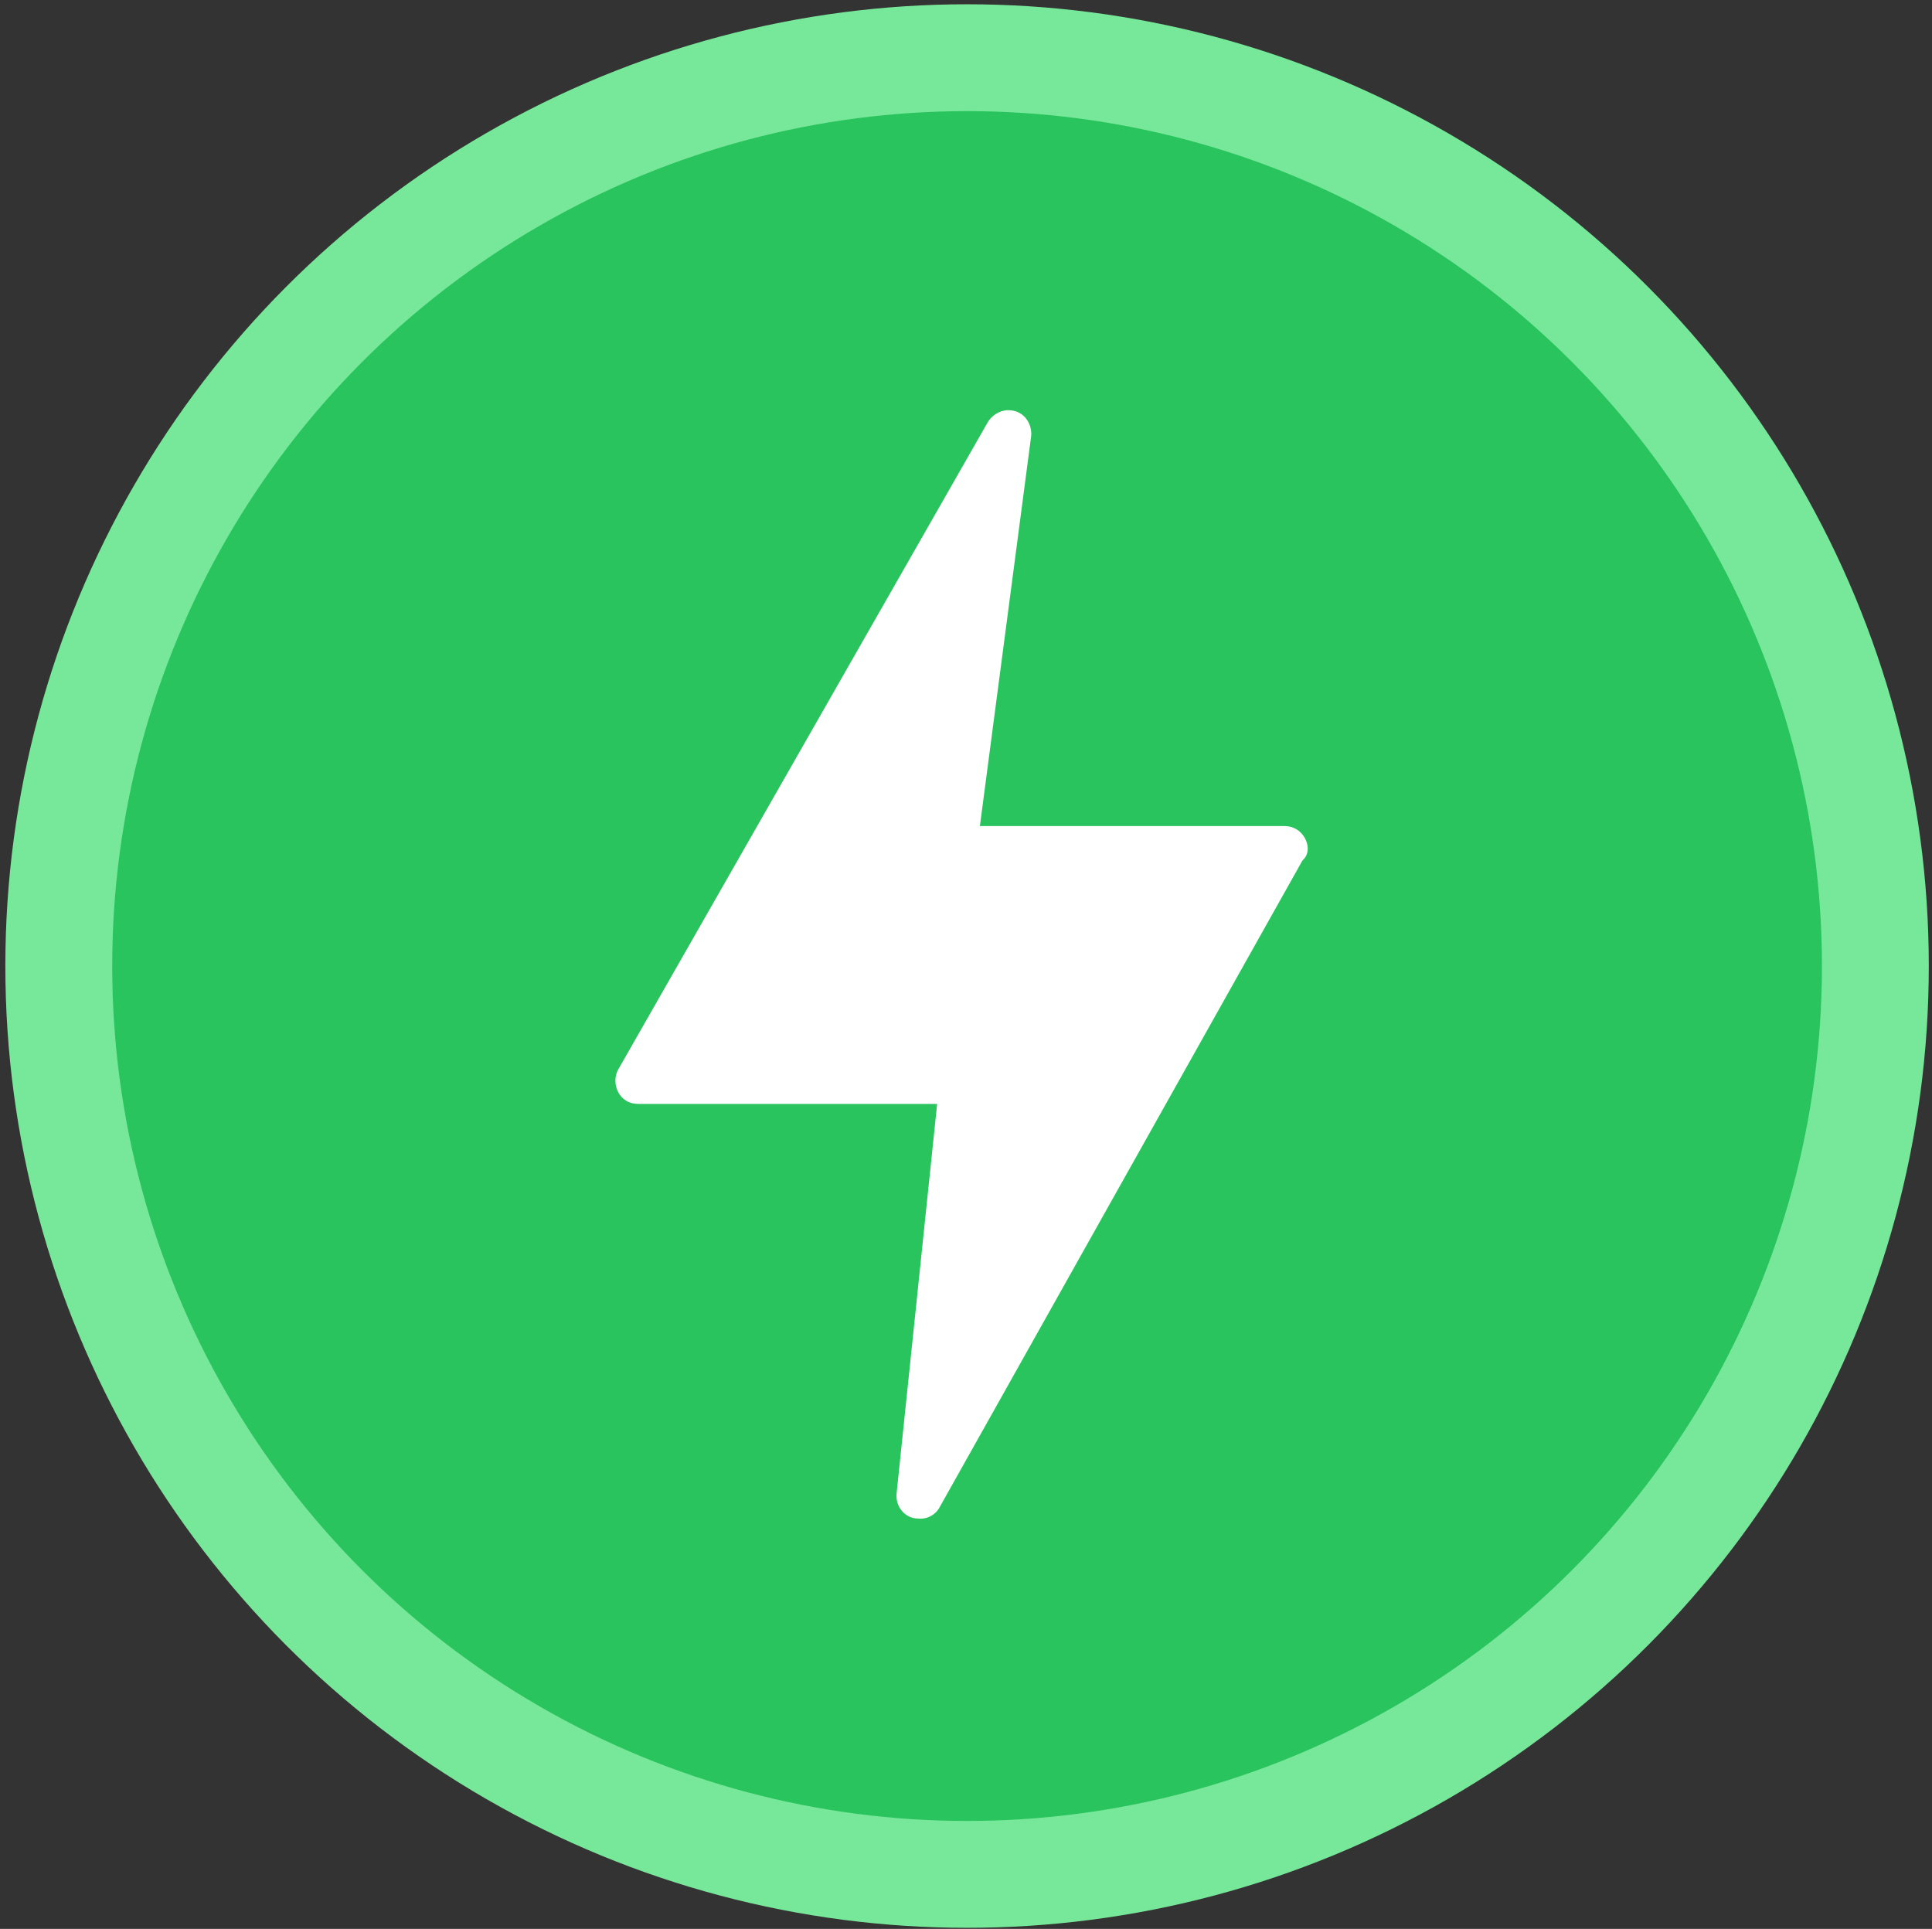 <?xml version="1.0" encoding="utf-8"?>
<!-- Generator: Adobe Illustrator 18.0.0, SVG Export Plug-In . SVG Version: 6.00 Build 0)  -->
<!DOCTYPE svg PUBLIC "-//W3C//DTD SVG 1.1//EN" "http://www.w3.org/Graphics/SVG/1.1/DTD/svg11.dtd">
<svg version="1.1" id="Layer_1" xmlns="http://www.w3.org/2000/svg" xmlns:xlink="http://www.w3.org/1999/xlink" x="0px" y="0px"
	 viewBox="26.5 27.3 180.8 180.5" enable-background="new 26.5 27.3 180.8 180.5" xml:space="preserve">
<rect x="26.5" y="27.3" width="180.8" height="180.5" fill="#333333" stroke="none"/>
<circle fill="#2AC45E" stroke="#77E89A" stroke-width="10" stroke-miterlimit="10" cx="117" cy="117.7" r="85"/>
<g>
	<path fill="#FFFFFF" d="M148.6,105.7c-0.4-0.7-1.1-1.1-1.9-1.1h-28.5l4.8-36.5c0.1-1.2-0.7-2.3-1.9-2.4c-0.8-0.1-1.6,0.3-2.1,1
		l-34.6,60.6c-0.6,1-0.3,2.4,0.7,3c0.3,0.2,0.7,0.3,1.1,0.3h28l-3.8,36.5c-0.1,1.2,0.8,2.3,2,2.3c0.8,0.1,1.6-0.3,2-1l34-60.6
		C149,107.3,149,106.4,148.6,105.7L148.6,105.7z"/>
</g>
<g id="Layer_2" display="none">
	
		<circle display="inline" fill="#FA6411" stroke="#FF945F" stroke-width="10" stroke-miterlimit="10" cx="115.5" cy="118.7" r="85"/>
	<g display="inline">
		<g>
			<defs>
				<filter id="Adobe_OpacityMaskFilter" filterUnits="userSpaceOnUse" x="76.6" y="66.8" width="77.9" height="104.1">
					<feColorMatrix  type="matrix" values="1 0 0 0 0  0 1 0 0 0  0 0 1 0 0  0 0 0 1 0"/>
				</filter>
			</defs>
			<mask maskUnits="userSpaceOnUse" x="76.6" y="66.8" width="77.9" height="104.1" id="SVGID_2_">
				<g filter="url(#Adobe_OpacityMaskFilter)">
				</g>
			</mask>
			<g mask="url(#SVGID_2_)">
				<g>
					<g>
						<path fill="#FFFFFF" d="M154.2,127.6c-1.2-15.5-8.4-25.2-14.8-33.8c-5.9-7.9-11-14.8-11-24.9c0-0.8-0.5-1.6-1.2-1.9
							c-0.7-0.4-1.6-0.3-2.2,0.2c-9.6,6.8-17.5,18.4-20.3,29.4c-1.9,7.7-2.2,16.3-2.2,22c-8.8-1.9-10.8-15.1-10.8-15.2
							c-0.1-0.7-0.5-1.3-1.1-1.6c-0.6-0.3-1.3-0.3-2,0c-0.5,0.2-11.4,5.8-12,27.9c0,0.7,0,1.5,0,2.2c0,21.5,17.5,39,39,39h0.1l0,0
							c21.4-0.1,38.8-17.5,38.8-39C154.5,130.6,154.2,127.6,154.2,127.6z M115.5,166.3c-7.2,0-13-6.2-13-13.8c0-0.3,0-0.5,0-0.8
							c0.1-3.2,0.7-5.4,1.4-6.9c1.3,2.7,3.5,5.2,7.1,5.2c1.2,0,2.2-1,2.2-2.2c0-3.1,0.1-6.6,0.8-9.8c0.7-2.8,2.3-5.9,4.4-8.3
							c0.9,3.1,2.7,5.7,4.5,8.2c2.5,3.6,5.1,7.2,5.5,13.5c0,0.4,0.1,0.7,0.1,1.1C128.5,160.1,122.7,166.3,115.5,166.3z"/>
					</g>
				</g>
			</g>
		</g>
	</g>
	<g display="inline">
		<g>
			<path fill="#FFD4C5" d="M213.9,51c-0.2-2.7-1.5-4.4-2.5-5.8c-1-1.4-1.9-2.6-1.9-4.3c0-0.1-0.1-0.3-0.2-0.3
				c-0.1-0.1-0.3-0.1-0.4,0c-1.7,1.2-3,3.2-3.5,5.1c-0.3,1.3-0.4,2.8-0.4,3.8c-1.5-0.3-1.9-2.6-1.9-2.6c0-0.1-0.1-0.2-0.2-0.3
				c-0.1-0.1-0.2-0.1-0.3,0c-0.1,0-2,1-2.1,4.8c0,0.1,0,0.3,0,0.4c0,3.7,3,6.7,6.7,6.7l0,0l0,0c3.7,0,6.7-3,6.7-6.7
				C214,51.5,213.9,51,213.9,51z M207.2,57.7c-1.2,0-2.2-1.1-2.2-2.4v-0.1c0-0.6,0.1-0.9,0.2-1.2c0.2,0.5,0.6,0.9,1.2,0.9
				c0.2,0,0.4-0.2,0.4-0.4c0-0.5,0-1.1,0.1-1.7c0.1-0.5,0.4-1,0.8-1.4c0.2,0.5,0.5,1,0.8,1.4c0.4,0.6,0.9,1.2,1,2.3
				c0,0.1,0,0.1,0,0.2C209.5,56.6,208.5,57.7,207.2,57.7z"/>
		</g>
	</g>
	<g display="inline">
		<g>
			<path fill="#FFD4C5" d="M45.8,209.2c-0.2-2.7-1.5-4.4-2.5-5.8c-1-1.4-1.9-2.6-1.9-4.3c0-0.1-0.1-0.3-0.2-0.3
				c-0.1-0.1-0.3-0.1-0.4,0c-1.7,1.2-3,3.2-3.5,5.1c-0.3,1.3-0.4,2.8-0.4,3.8c-1.5-0.3-1.9-2.6-1.9-2.6c0-0.1-0.1-0.2-0.2-0.3
				c-0.1-0.1-0.2-0.1-0.3,0c-0.1,0-2,1-2.1,4.8c0,0.1,0,0.3,0,0.4c0,3.7,3,6.7,6.7,6.7l0,0l0,0c3.7,0,6.7-3,6.7-6.7
				C45.9,209.7,45.8,209.2,45.8,209.2z M39.1,215.9c-1.2,0-2.2-1.1-2.2-2.4v-0.1c0-0.6,0.1-0.9,0.2-1.2c0.2,0.5,0.6,0.9,1.2,0.9
				c0.2,0,0.4-0.2,0.4-0.4c0-0.5,0-1.1,0.1-1.7c0.1-0.5,0.4-1,0.8-1.4c0.2,0.5,0.5,1,0.8,1.4c0.4,0.6,0.9,1.2,1,2.3
				c0,0.1,0,0.1,0,0.2C41.4,214.8,40.4,215.9,39.1,215.9z"/>
		</g>
	</g>
	<g display="inline">
		<g>
			<path fill="#FFD4C5" d="M35.3,26.2c-0.2-2.7-1.5-4.4-2.5-5.8s-1.9-2.6-1.9-4.3c0-0.1-0.1-0.3-0.2-0.3c-0.1-0.1-0.3-0.1-0.4,0
				c-1.7,1.2-3,3.2-3.5,5.1c-0.3,1.3-0.4,2.8-0.4,3.8c-1.5-0.3-1.9-2.6-1.9-2.6c0-0.1-0.1-0.2-0.2-0.3c-0.1-0.1-0.2-0.1-0.3,0
				c-0.1,0-2,1-2.1,4.8c0,0.1,0,0.3,0,0.4c0,3.7,3,6.7,6.7,6.7l0,0l0,0c3.7,0,6.7-3,6.7-6.7C35.4,26.8,35.3,26.2,35.3,26.2z
				 M28.6,32.9c-1.2,0-2.2-1.1-2.2-2.4v-0.1c0-0.6,0.1-0.9,0.2-1.2c0.2,0.5,0.6,0.9,1.2,0.9c0.2,0,0.4-0.2,0.4-0.4
				c0-0.5,0-1.1,0.1-1.7c0.1-0.5,0.4-1,0.8-1.4c0.2,0.5,0.5,1,0.8,1.4c0.4,0.6,0.9,1.2,1,2.3c0,0.1,0,0.1,0,0.2
				C30.9,31.8,29.9,32.9,28.6,32.9z"/>
		</g>
	</g>
</g>
<g id="Layer_3" display="none">
	<circle display="inline" fill="#10C4BA" stroke="#3EE5D8" stroke-width="10" stroke-miterlimit="10" cx="117" cy="117.7" r="85"/>
	<g display="inline">
		<defs>
			<filter id="Adobe_OpacityMaskFilter_1_" filterUnits="userSpaceOnUse" x="71.3" y="75.4" width="93.5" height="93.5">
				<feColorMatrix  type="matrix" values="1 0 0 0 0  0 1 0 0 0  0 0 1 0 0  0 0 0 1 0"/>
			</filter>
		</defs>
		<mask maskUnits="userSpaceOnUse" x="71.3" y="75.4" width="93.5" height="93.5" id="SVGID_3_">
			<g filter="url(#Adobe_OpacityMaskFilter_1_)">
			</g>
		</mask>
		<g mask="url(#SVGID_3_)">
			<g>
				<g>
					<g>
						<path fill="#FFFFFF" d="M146.1,84.7v-9.3H89.9v9.3H71.3V96c0,12.2,7.9,22,19.2,25.2c1.4,12.2,10.8,22,22.9,23.8v14.5H105
							c-0.5,0-1.4,0.5-1.9,0.5l-4.7,4.7c-1.4,1.9,0,4.2,1.9,4.2h35.5c1.9,0,3.3-2.3,1.9-4.2L133,160c-0.5-0.5-0.9-0.5-1.9-0.5h-8.4
							V145c12.2-2.3,21.5-11.7,22.9-23.8c11.2-3.3,19.2-13.6,19.2-25.2V84.7H146.1z M89.9,110.9c-10.8-5.1-9.3-16.8-9.3-16.8h9.3
							V110.9z M146.1,110.9V94.1h9.4C155.4,94.1,156.8,105.3,146.1,110.9z"/>
					</g>
				</g>
			</g>
		</g>
	</g>
	<g display="inline">
		<g>
			<path fill="#84F4EB" d="M208.4,44.7v-1.3h-7.5v1.3h-2.5v1.5c0,1.6,1.1,2.9,2.6,3.4c0.2,1.6,1.4,2.9,3.1,3.2v1.9H203
				c-0.1,0-0.2,0.1-0.3,0.1l-0.6,0.6c-0.2,0.3,0,0.6,0.3,0.6h4.8c0.3,0,0.4-0.3,0.3-0.6l-0.6-0.6c-0.1-0.1-0.1-0.1-0.3-0.1h-1.1
				v-1.9c1.6-0.3,2.9-1.6,3.1-3.2c1.5-0.4,2.6-1.8,2.6-3.4v-1.5H208.4z M200.9,48.2c-1.4-0.7-1.3-2.3-1.3-2.3h1.3V48.2z M208.4,48.2
				V46h1.3C209.7,46,209.9,47.5,208.4,48.2z"/>
		</g>
	</g>
	<g display="inline">
		<g>
			<path fill="#84F4EB" d="M47.6,19.6v-1.3h-7.5v1.3h-2.5v1.5c0,1.6,1.1,2.9,2.6,3.4c0.2,1.6,1.4,2.9,3.1,3.2v1.9h-1.1
				c-0.1,0-0.2,0.1-0.3,0.1l-0.6,0.6c-0.2,0.3,0,0.6,0.3,0.6h4.8c0.3,0,0.4-0.3,0.3-0.6l-0.6-0.6c-0.1-0.1-0.1-0.1-0.3-0.1h-1.1
				v-1.9c1.6-0.3,2.9-1.6,3.1-3.2c1.5-0.4,2.6-1.8,2.6-3.4v-1.5H47.6z M40.1,23.1c-1.4-0.7-1.3-2.3-1.3-2.3h1.3V23.1z M47.6,23.1
				v-2.3h1.3C48.9,20.9,49.1,22.4,47.6,23.1z"/>
		</g>
	</g>
	<g display="inline">
		<g>
			<path fill="#84F4EB" d="M182.1,206v-1.3h-7.9v1.3h-2.6v1.6c0,1.7,1.1,3.1,2.7,3.6c0.2,1.7,1.5,3.1,3.2,3.4v2.1h-1.2
				c-0.1,0-0.2,0.1-0.3,0.1l-0.7,0.7c-0.2,0.3,0,0.6,0.3,0.6h5c0.3,0,0.5-0.3,0.3-0.6l-0.7-0.7c-0.1-0.1-0.1-0.1-0.3-0.1h-1.2v-2.1
				c1.7-0.3,3-1.7,3.2-3.4c1.6-0.5,2.7-1.9,2.7-3.6V206H182.1z M174.2,209.7c-1.5-0.7-1.3-2.4-1.3-2.4h1.3V209.7z M182.1,209.7v-2.4
				h1.3C183.4,207.3,183.6,208.9,182.1,209.7z"/>
		</g>
	</g>
</g>
<g id="Layer_4" display="none">
	
		<circle display="inline" fill="#705BF1" stroke="#A19FF4" stroke-width="10" stroke-miterlimit="10" cx="115.3" cy="118.3" r="85"/>
	<g display="inline">
		<defs>
			<filter id="Adobe_OpacityMaskFilter_2_" filterUnits="userSpaceOnUse" x="64" y="82.8" width="102.3" height="69.1">
				<feColorMatrix  type="matrix" values="1 0 0 0 0  0 1 0 0 0  0 0 1 0 0  0 0 0 1 0"/>
			</filter>
		</defs>
		<mask maskUnits="userSpaceOnUse" x="64" y="82.8" width="102.3" height="69.1" id="SVGID_5_">
			<g filter="url(#Adobe_OpacityMaskFilter_2_)">
			</g>
		</mask>
		<g mask="url(#SVGID_5_)">
			<g>
				<path fill="#FFFFFF" d="M162.6,104.5c0,0.3,0,0.6-0.1,0.9l-6.3,25.3c-0.3,1.3-1.5,2.2-2.8,2.2l-38,0.2l0,0h-38
					c-1.3,0-2.5-0.9-2.8-2.2l-6.3-25.4c-0.1-0.3-0.1-0.6-0.1-0.9c-2.4-0.8-4.2-3.1-4.2-5.8c0-3.3,2.7-6,6-6s6,2.7,6,6
					c0,1.9-0.9,3.6-2.2,4.7l7.9,8c2,2,4.8,3.2,7.6,3.2c3.4,0,6.6-1.6,8.6-4.3l13-17.3c-1.1-1.1-1.8-2.6-1.8-4.3c0-3.3,2.7-6,6-6
					s6,2.7,6,6c0,1.6-0.6,3.1-1.7,4.2l0,0l12.9,17.3c2,2.7,5.2,4.3,8.6,4.3c2.9,0,5.6-1.1,7.6-3.1l8-8c-1.4-1.1-2.3-2.8-2.3-4.7
					c0-3.3,2.7-6,6-6s6,2.7,6,6C166.7,101.5,165,103.7,162.6,104.5z M155.6,142.1c0-1.6-1.3-2.9-2.9-2.9H78.3
					c-1.6,0-2.9,1.3-2.9,2.9v6.9c0,1.6,1.3,2.9,2.9,2.9h74.5c1.6,0,2.9-1.3,2.9-2.9L155.6,142.1L155.6,142.1z"/>
			</g>
		</g>
	</g>
	<path display="inline" fill="#CDCDF9" d="M34.6,45.6L34.6,45.6l-1,4.1c-0.1,0.2-0.2,0.3-0.4,0.3h-6l0,0h-6c-0.2,0-0.4-0.1-0.4-0.3
		l-1-4v-0.1c-0.4-0.1-0.7-0.5-0.7-0.9c0-0.5,0.4-1,1-1c0.5,0,1,0.4,1,1c0,0.3-0.1,0.6-0.3,0.7l1.3,1.3c0.3,0.3,0.8,0.5,1.2,0.5
		c0.5,0,1-0.3,1.4-0.7l2.1-2.7c-0.2-0.2-0.3-0.4-0.3-0.7c0-0.5,0.4-1,1-1c0.5,0,1,0.4,1,1c0,0.3-0.1,0.5-0.3,0.7l0,0l2,2.7
		c0.3,0.4,0.8,0.7,1.4,0.7c0.5,0,0.9-0.2,1.2-0.5l1.3-1.3c-0.2-0.2-0.4-0.4-0.4-0.7c0-0.5,0.4-1,1-1s1,0.4,1,1
		C35.2,45.1,35,45.4,34.6,45.6z M33.5,51.5c0-0.3-0.2-0.5-0.5-0.5H21.2c-0.3,0-0.5,0.2-0.5,0.5v1.1c0,0.3,0.2,0.5,0.5,0.5H33
		c0.3,0,0.5-0.2,0.5-0.5V51.5z"/>
	<path display="inline" fill="#CDCDF9" d="M205.8,17.1v0.1l-1,4c-0.1,0.2-0.2,0.3-0.4,0.3h-6l0,0h-6c-0.2,0-0.4-0.1-0.4-0.3l-1-4
		v-0.1c-0.4-0.1-0.7-0.5-0.7-0.9c0-0.5,0.4-1,1-1c0.5,0,1,0.4,1,1c0,0.3-0.1,0.6-0.3,0.7l1.3,1.3c0.3,0.3,0.8,0.5,1.2,0.5
		c0.5,0,1-0.3,1.4-0.7l2.1-2.7c-0.2-0.2-0.3-0.4-0.3-0.7c0-0.5,0.4-1,1-1c0.5,0,1,0.4,1,1c0,0.3-0.1,0.5-0.3,0.7l0,0l2,2.7
		c0.3,0.4,0.8,0.7,1.4,0.7c0.5,0,0.9-0.2,1.2-0.5l1.3-1.3c-0.2-0.2-0.4-0.4-0.4-0.7c0-0.5,0.4-1,1-1c0.5,0,1,0.4,1,1
		C206.4,16.6,206.1,16.9,205.8,17.1z M204.6,23c0-0.3-0.2-0.5-0.5-0.5h-11.8c-0.3,0-0.5,0.2-0.5,0.5v1.1c0,0.3,0.2,0.5,0.5,0.5h11.8
		c0.3,0,0.5-0.2,0.5-0.5V23z"/>
	<path display="inline" fill="#CDCDF9" d="M46,201.3v0.1l-1,4c-0.1,0.2-0.2,0.3-0.4,0.3h-6l0,0h-6c-0.2,0-0.4-0.1-0.4-0.3l-1-4v-0.1
		c-0.4-0.1-0.7-0.5-0.7-0.9c0-0.5,0.4-1,1-1c0.5,0,1,0.4,1,1c0,0.3-0.1,0.6-0.3,0.7l1.3,1.3c0.3,0.3,0.8,0.5,1.2,0.5
		c0.5,0,1-0.3,1.4-0.7l2.1-2.7c-0.2-0.2-0.3-0.4-0.3-0.7c0-0.5,0.4-1,1-1s1,0.4,1,1c0,0.3-0.1,0.5-0.3,0.7l0,0l2,2.7
		c0.3,0.4,0.8,0.7,1.4,0.7c0.5,0,0.9-0.2,1.2-0.5l1.3-1.3c-0.2-0.2-0.4-0.4-0.4-0.7c0-0.5,0.4-1,1-1s1,0.4,1,1
		C46.6,200.8,46.3,201.2,46,201.3z M44.9,207.3c0-0.3-0.2-0.5-0.5-0.5H32.6c-0.3,0-0.5,0.2-0.5,0.5v1.1c0,0.3,0.2,0.5,0.5,0.5h11.8
		c0.3,0,0.5-0.2,0.5-0.5C44.9,208.4,44.9,207.3,44.9,207.3z"/>
</g>
</svg>
